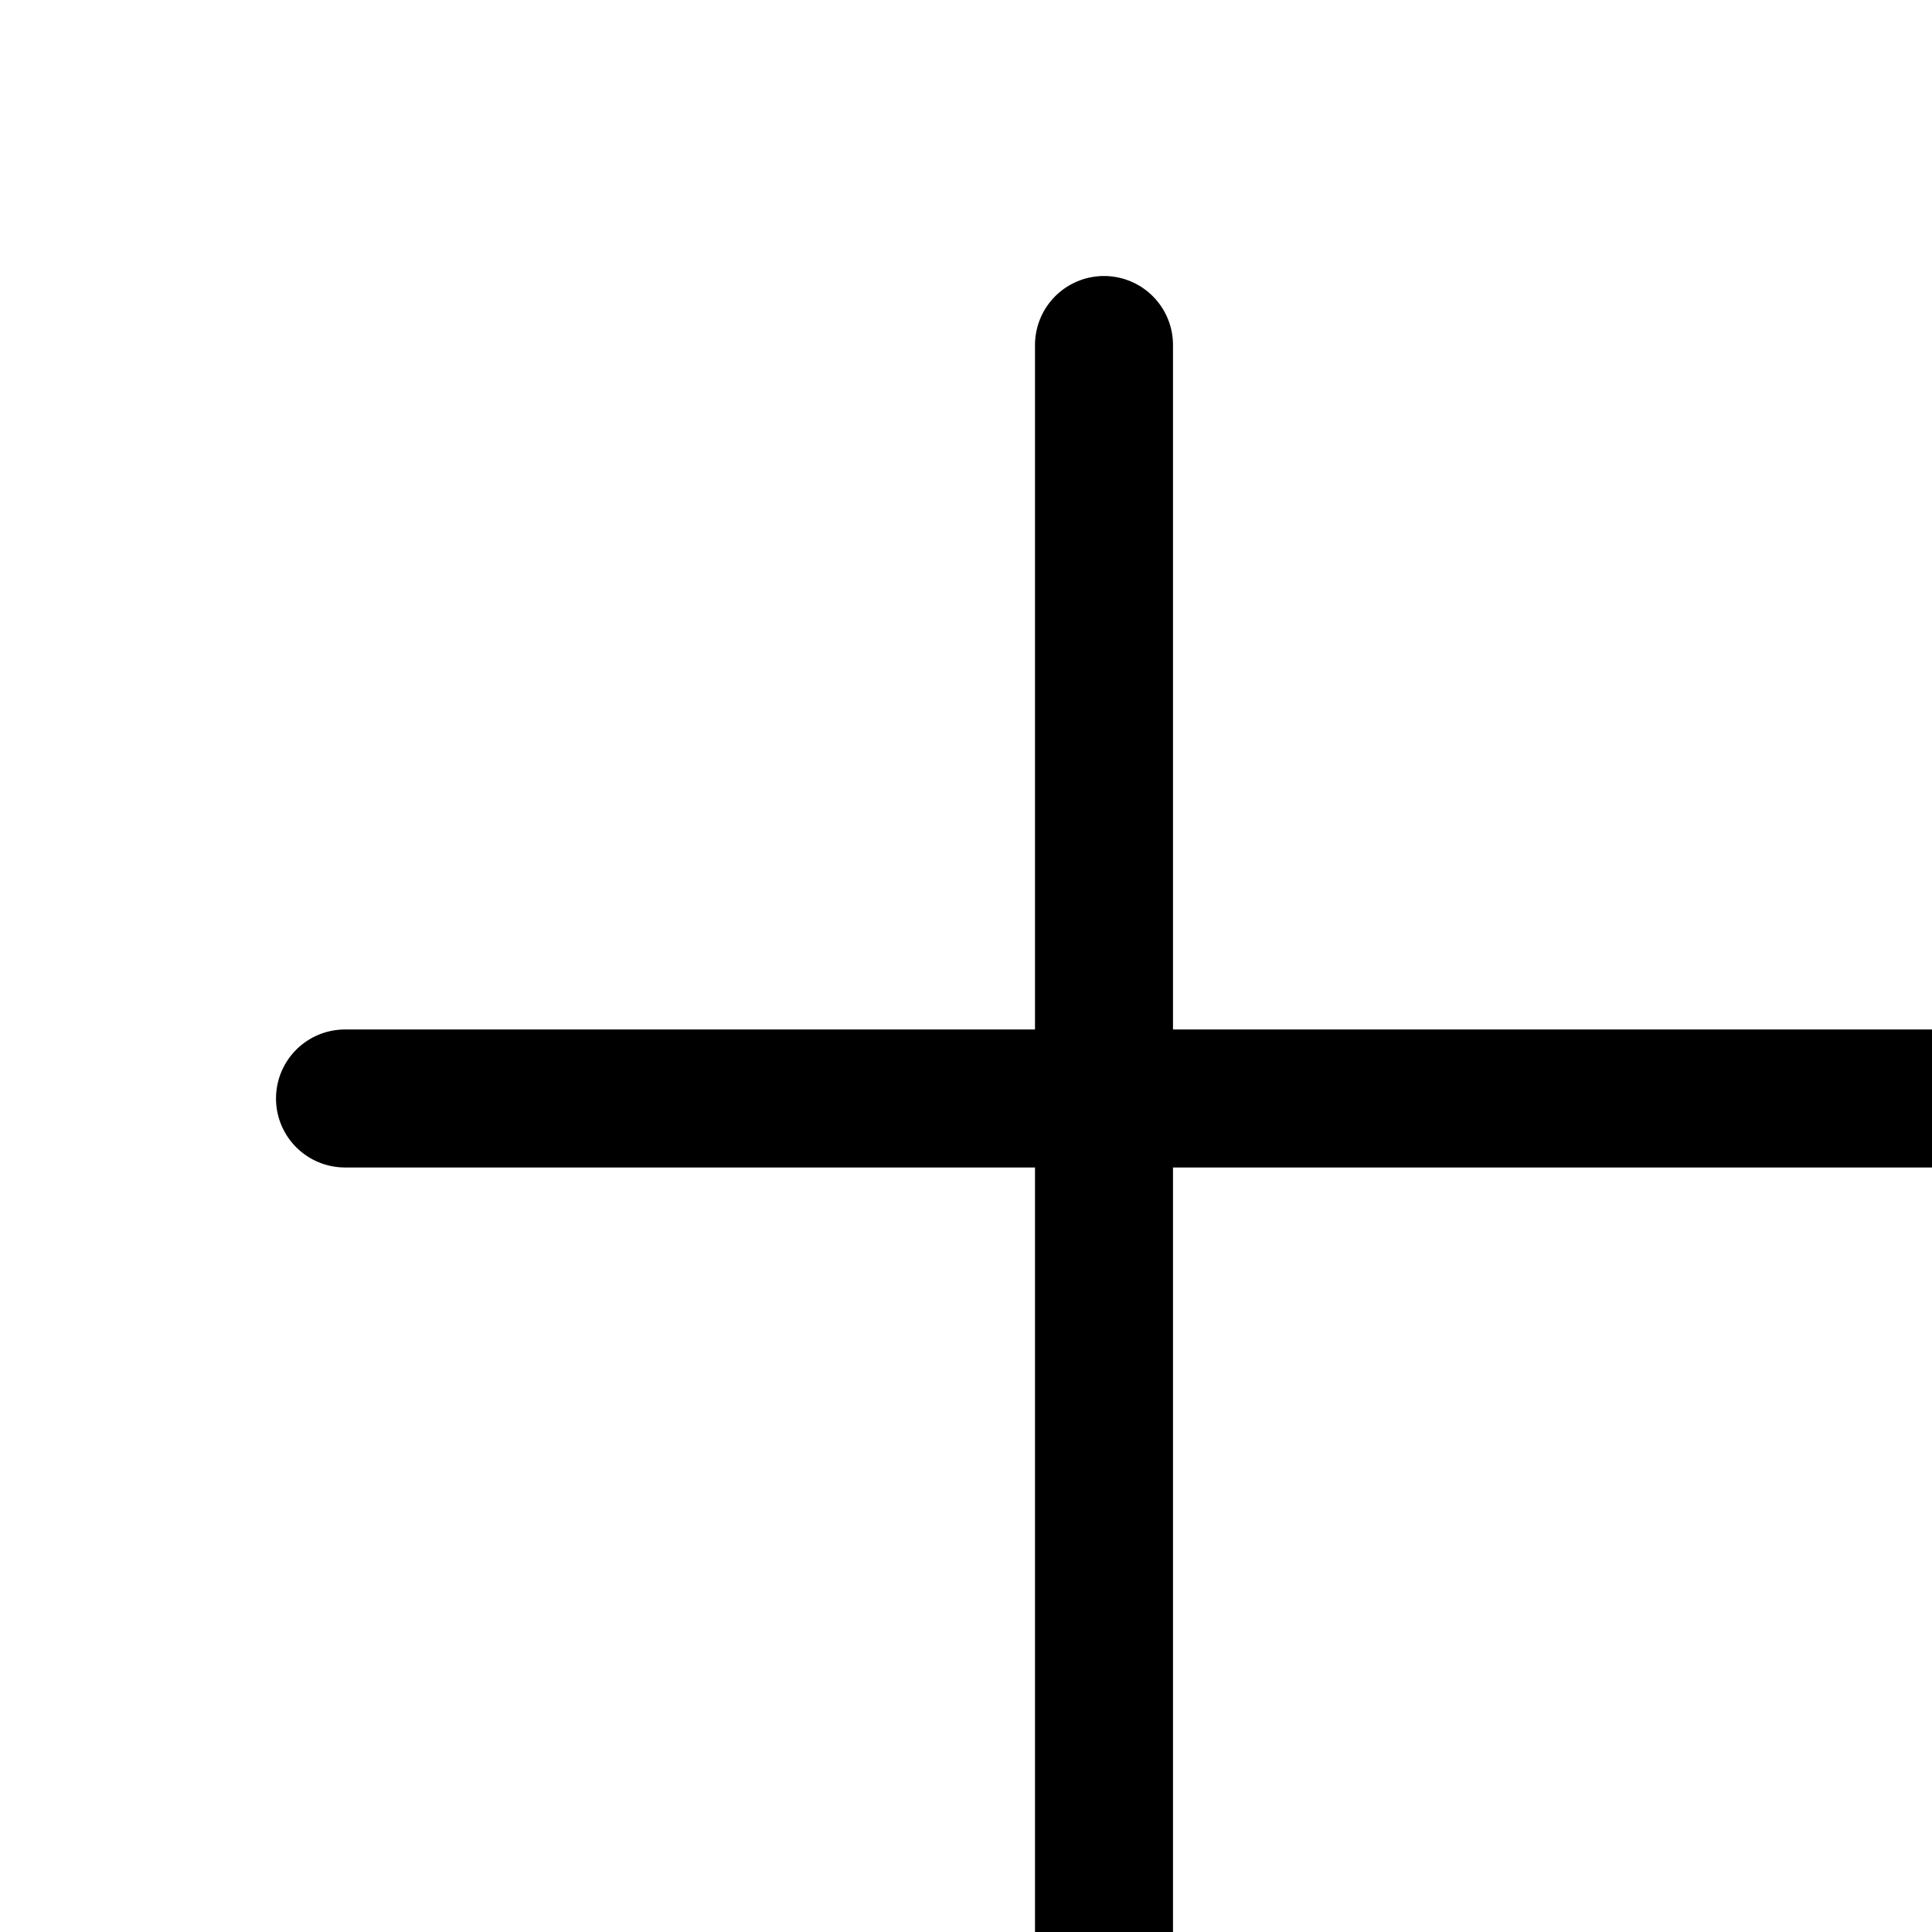 <svg width="14" height="14" viewBox="0 0 14 14" fill="none" xmlns="http://www.w3.org/2000/svg">
<g clip-path="url(#clip0_3604_2079)">
<path d="M8 2.5V15.5" stroke="black" stroke-linecap="round" stroke-linejoin="round"/>
<path d="M2.5 7.96H15.5" stroke="black" stroke-linecap="round" stroke-linejoin="round"/>
</g>
<defs>
<clipPath id="clip0_3604_2079">
<rect width="14" height="14" fill="white"/>
</clipPath>
</defs>
</svg>

